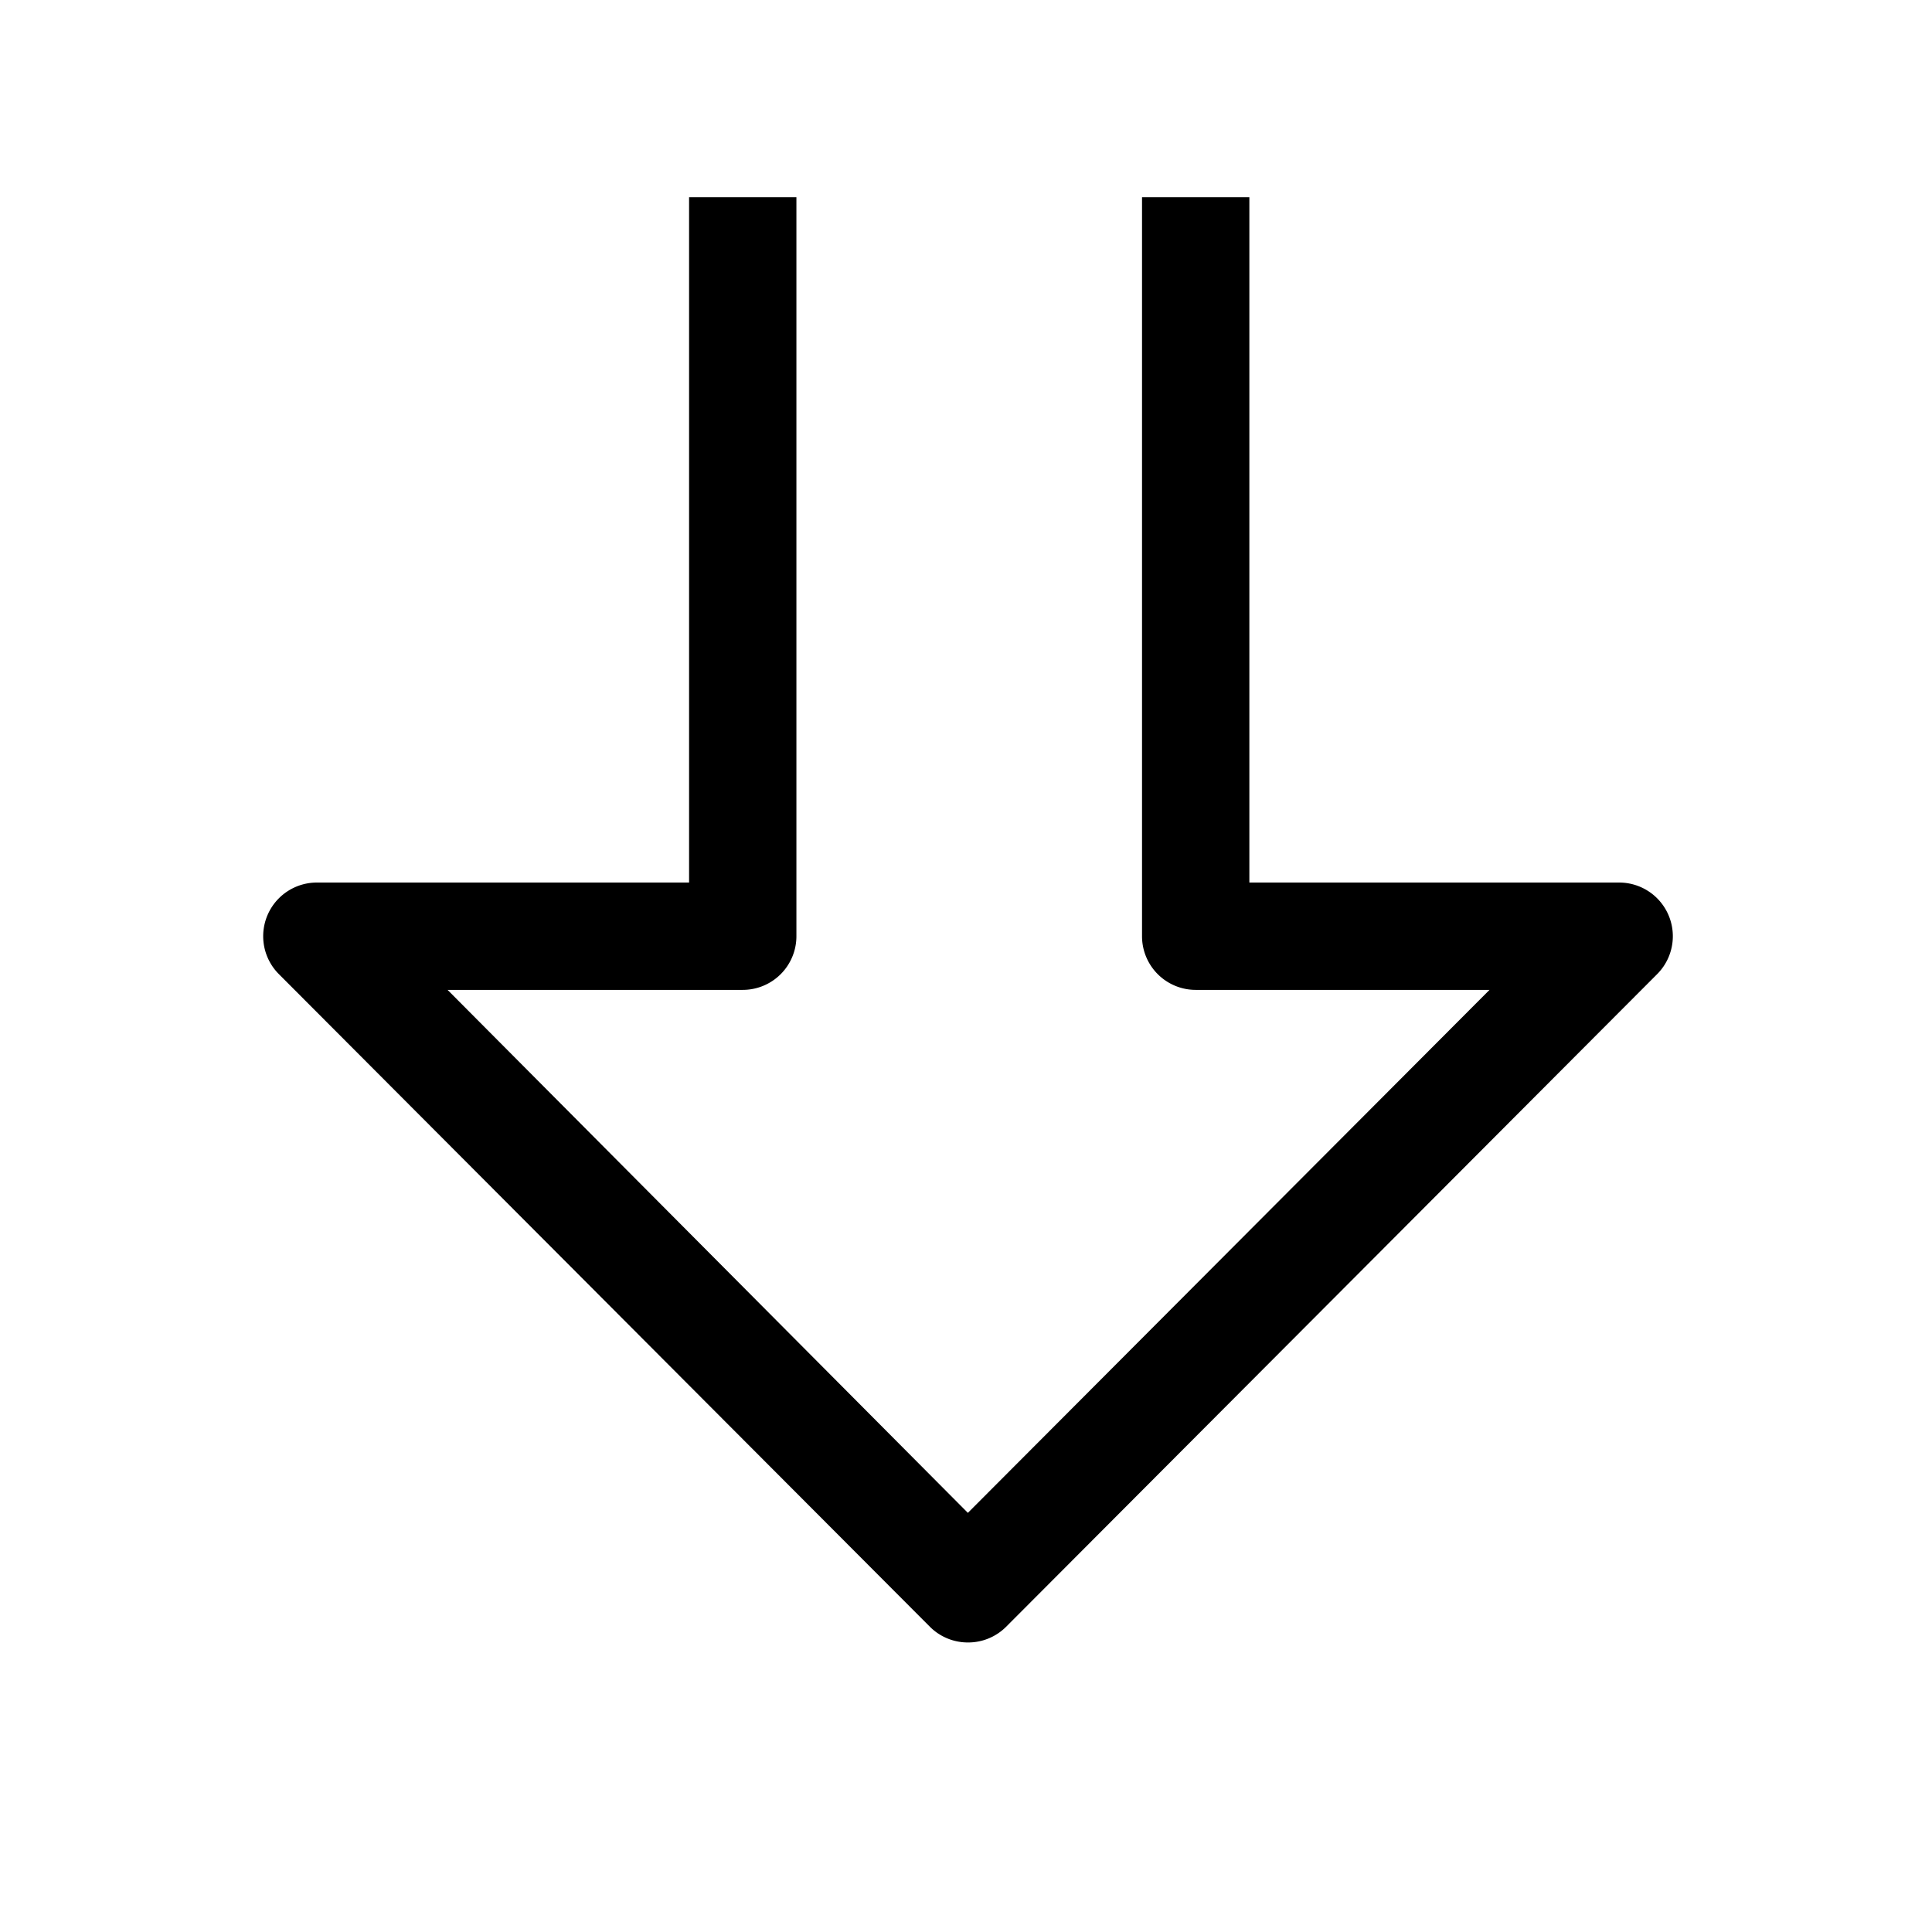 <svg xmlns="http://www.w3.org/2000/svg" viewBox="0 0 72 72">
  <rect x="0.36" y="0.36" width="71.28" height="71.28" fill="none"/>
  <path d="M36.07,61.21a2,2,0,0,1-1.41-.58L10.4,36.31a2,2,0,0,1,1.42-3.42H25.68V7.35h4V34.89a2,2,0,0,1-2,2h-11L36.07,56.38,55.51,36.89H44.56a2,2,0,0,1-2-2V7.35h4V32.89H60.33a2,2,0,0,1,1.42,3.42L37.49,60.63A2,2,0,0,1,36.07,61.21Z" />
</svg>
